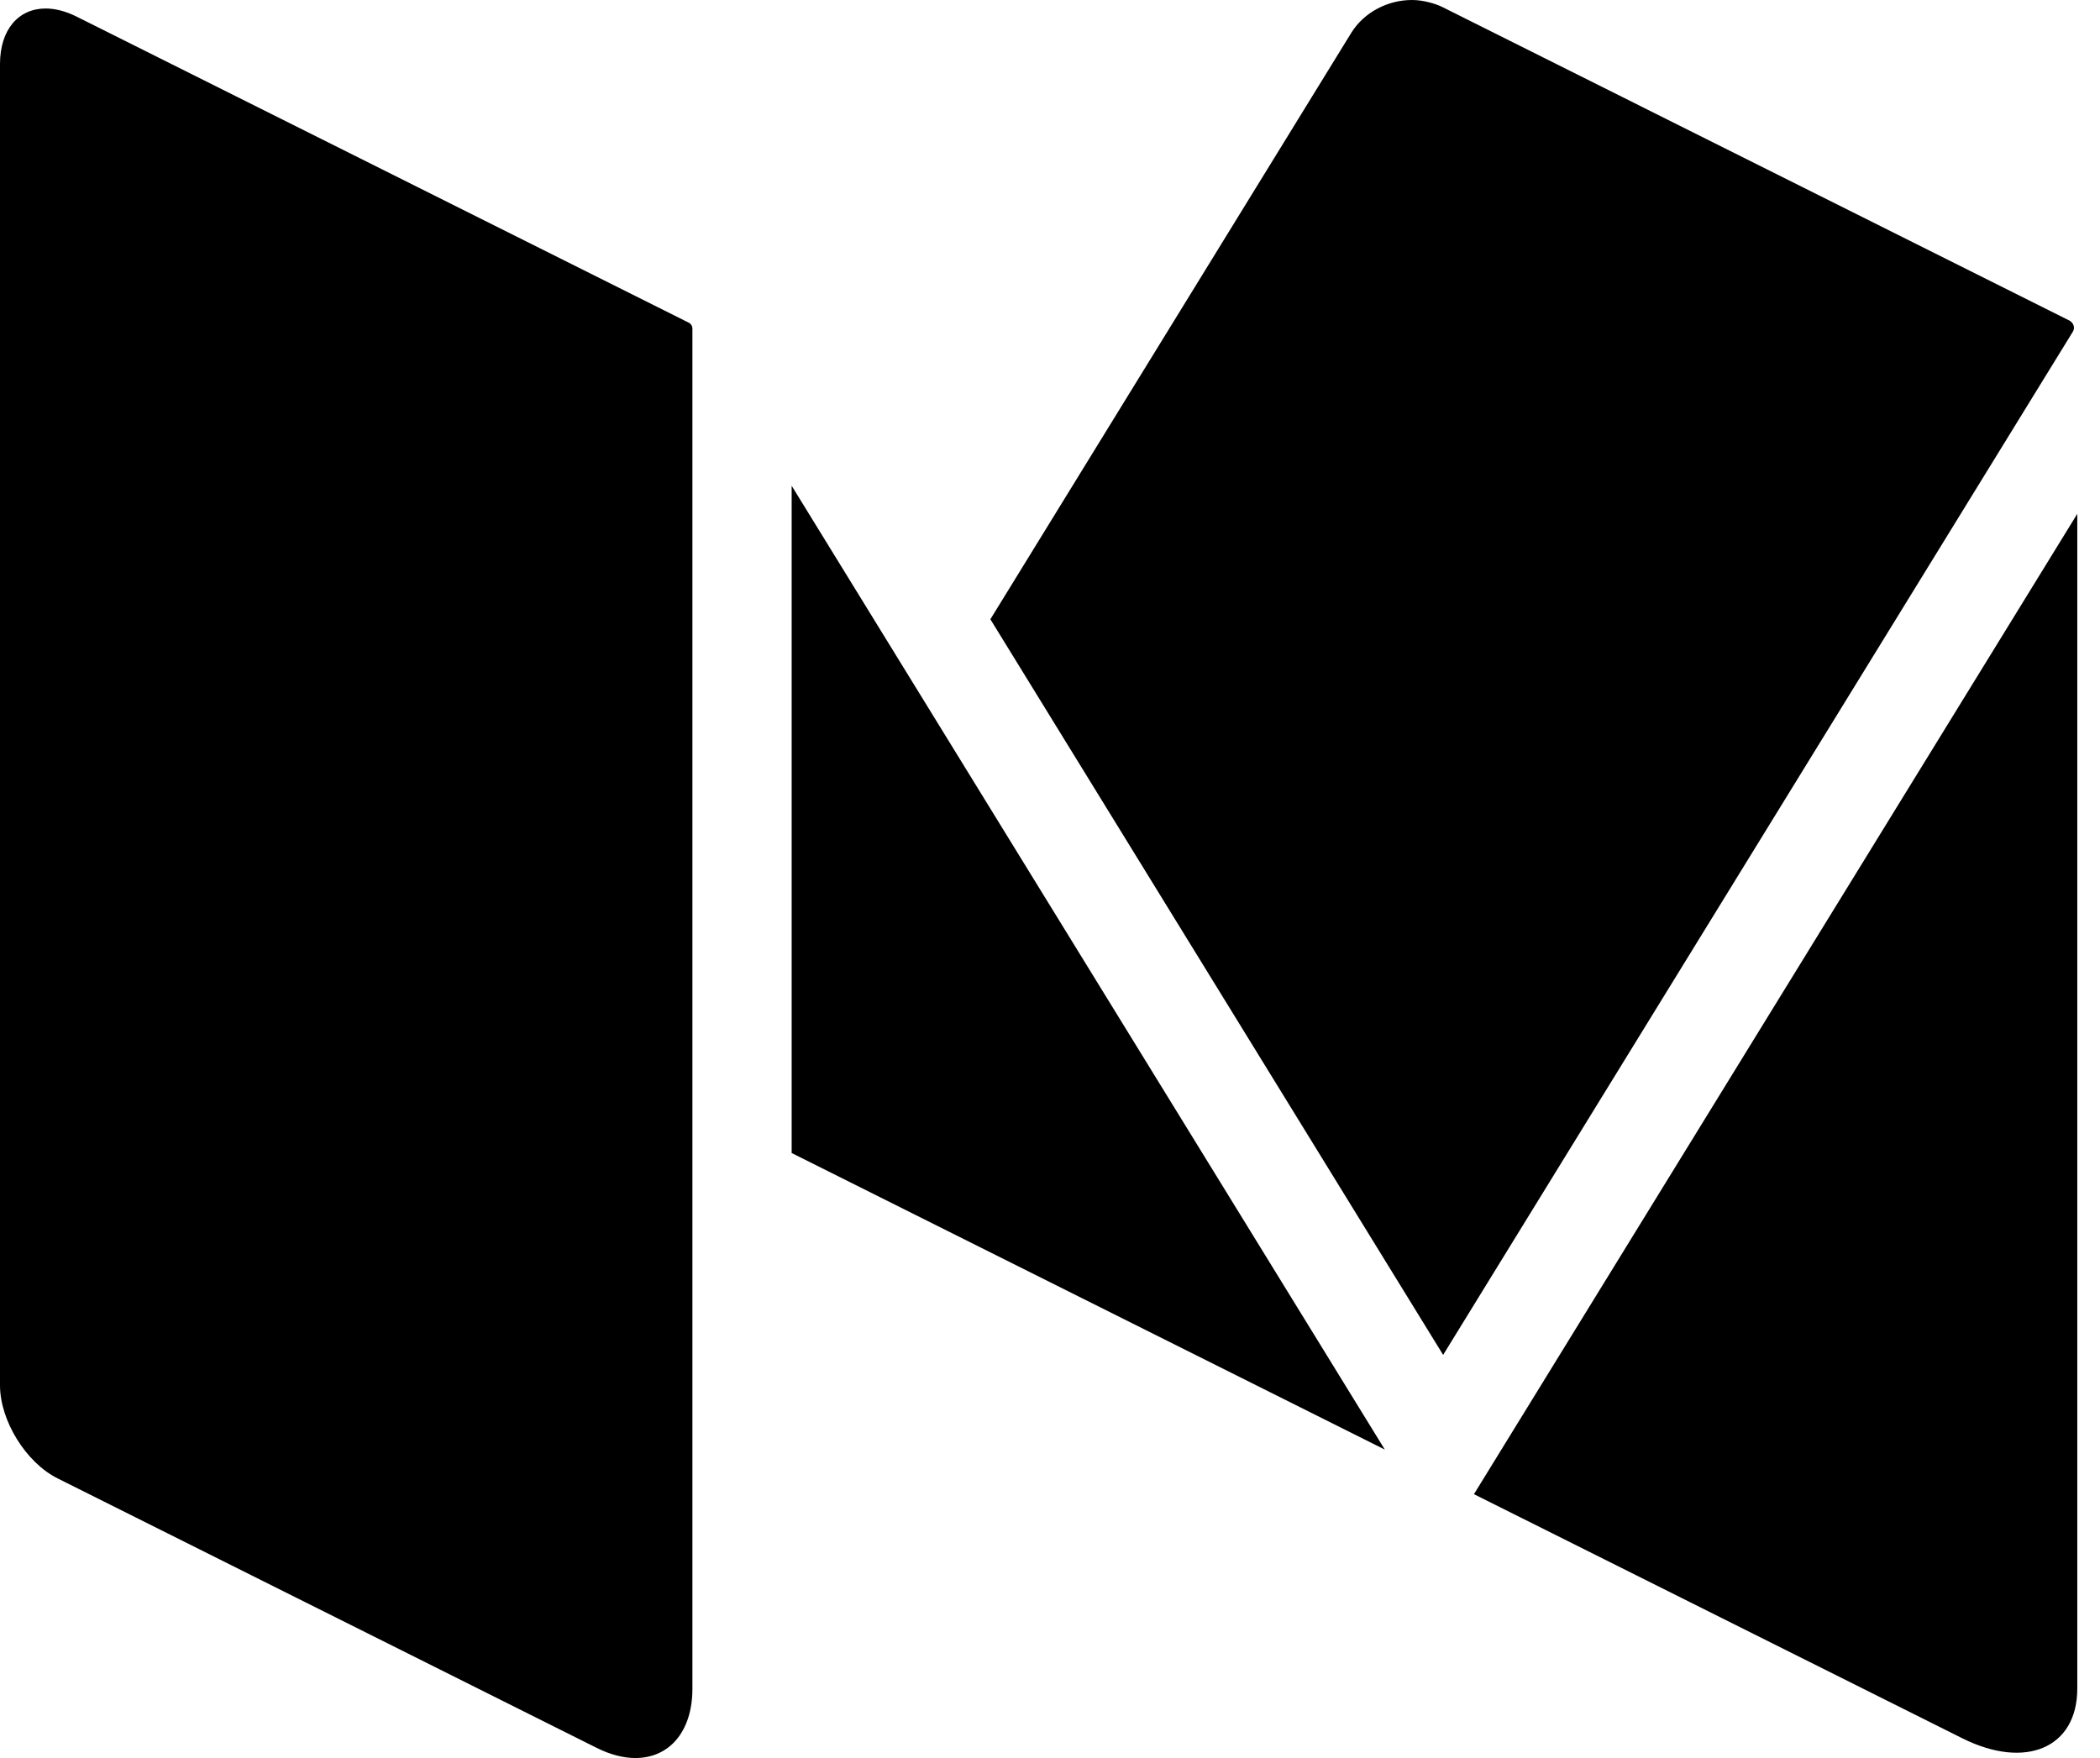 <?xml version="1.0" encoding="UTF-8" standalone="no"?>
<svg width="43px" height="36px" viewBox="0 0 43 36" version="1.1" xmlns="http://www.w3.org/2000/svg" xmlns:xlink="http://www.w3.org/1999/xlink">
    <!-- Generator: Sketch 3.7.2 (28276) - http://www.bohemiancoding.com/sketch -->
    <title>medium-logo</title>
    <desc>Created with Sketch.</desc>
    <defs></defs>
    <g id="Page-1" stroke="none" stroke-width="1" fill="none" fill-rule="evenodd">
        <g id="Desktop-HD-Copy-3" transform="translate(-1147, -2203)" fill="#000000">
            <path d="M1189.405,2209.587 C1189.396,2209.581 1189.39,2209.572 1189.38,2209.567 L1189.365,2209.56 L1176.534,2203.144 C1176.448,2203.101 1176.356,2203.072 1176.264,2203.048 C1176.148,2203.018 1176.03,2203 1175.911,2203 C1175.42,2203 1174.931,2203.247 1174.666,2203.677 L1167.279,2215.681 L1176.55,2230.745 L1189.444,2209.792 C1189.487,2209.722 1189.466,2209.636 1189.405,2209.587 Z M1163.21,2212.947 L1163.21,2226.611 L1175.356,2232.684 L1163.21,2212.947 Z M1177.181,2233.597 L1187.179,2238.595 C1188.48,2239.246 1189.535,2238.79 1189.535,2237.578 L1189.535,2213.522 L1177.181,2233.597 Z M1161.102,2209.607 L1148.57,2203.341 C1148.344,2203.228 1148.129,2203.174 1147.934,2203.174 C1147.385,2203.174 1147,2203.599 1147,2204.311 L1147,2231.367 C1147,2232.091 1147.53,2232.949 1148.178,2233.273 L1159.215,2238.791 C1159.498,2238.933 1159.768,2239 1160.011,2239 C1160.697,2239 1161.178,2238.469 1161.178,2237.578 L1161.178,2209.73 C1161.178,2209.678 1161.149,2209.63 1161.102,2209.607 Z" id="medium-logo"></path>
        </g>
    </g>
</svg>